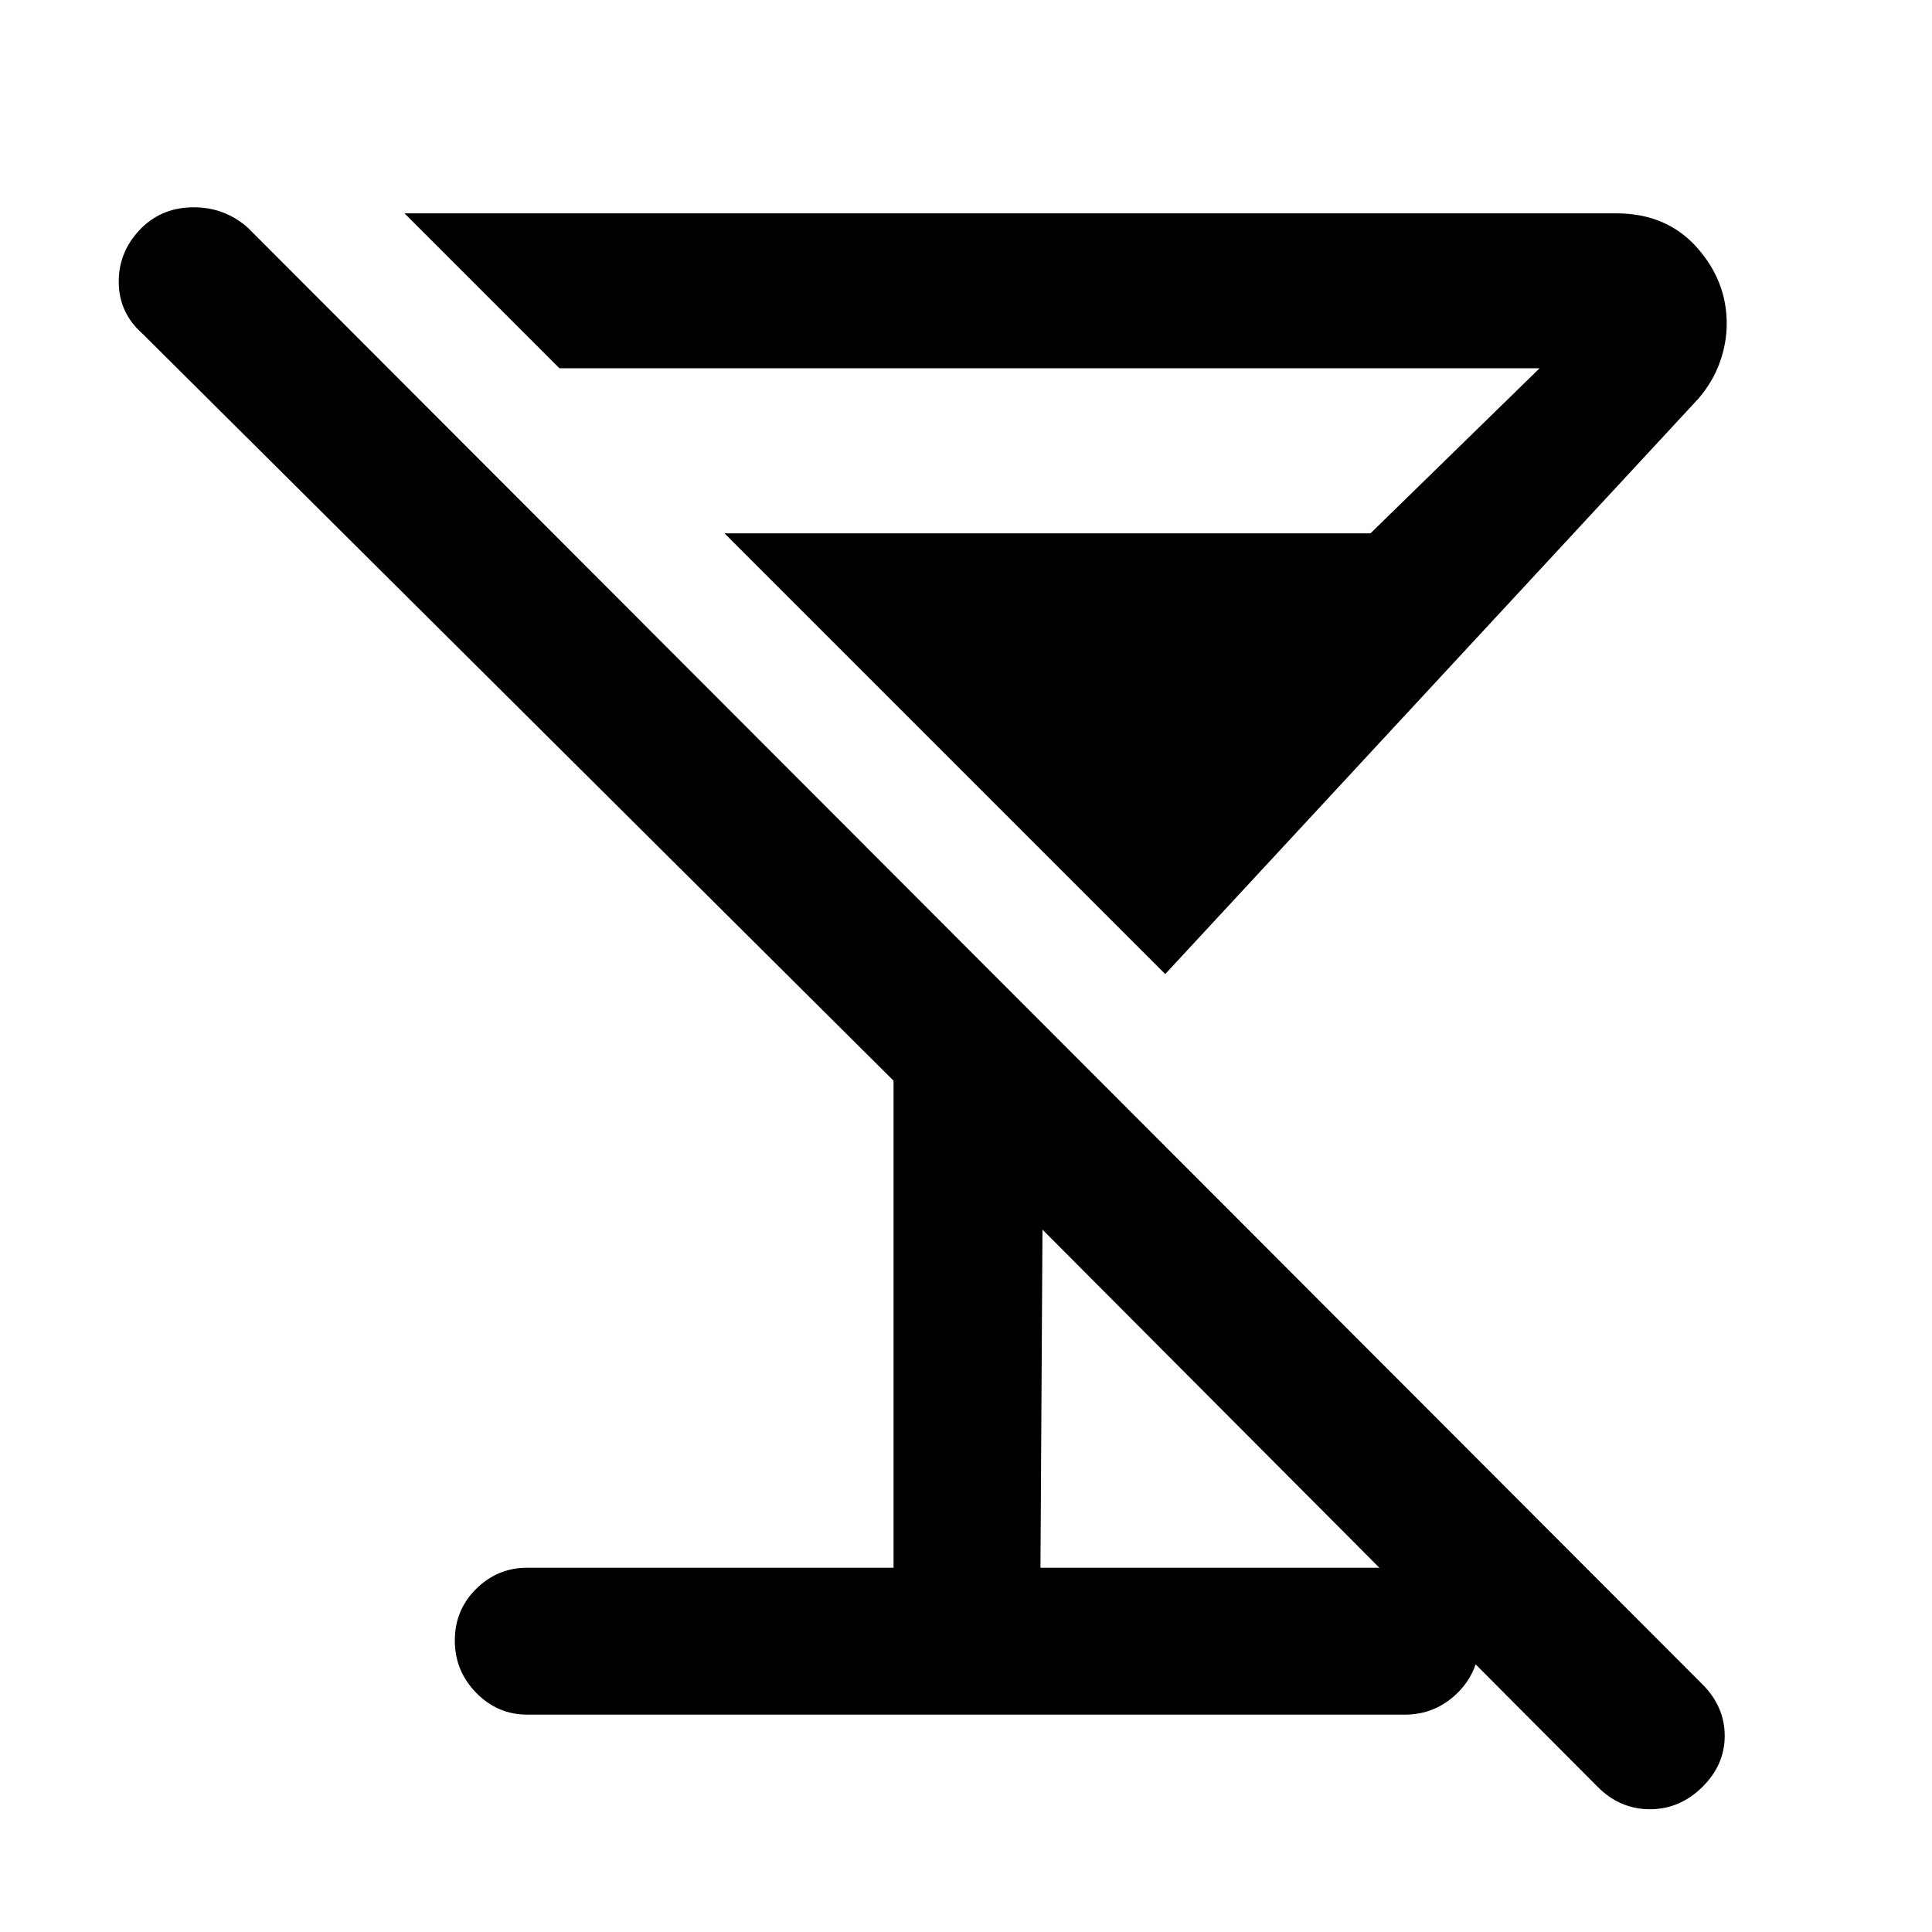 <svg xmlns="http://www.w3.org/2000/svg" height="48" viewBox="0 -960 960 960" width="48"><path d="M579-476 360-695h321l84-82H278l-77-77h602q24.93 0 39.97 16.73Q858-820.55 858-799.21q0 9.79-3.5 19.43T844-762L579-476ZM262-108q-14.77 0-25.39-10.86-10.61-10.86-10.61-26t10.61-25.64Q247.23-181 262-181h182v-242L71-794q-12-10.5-12-26.05T70.61-847Q81-857 96.27-857q15.26 0 26.73 10l723 724q11 11.09 11 25.55Q857-83 845.84-72t-26 11Q805-61 794-72L518-349l-1 168h181q15.2 0 26.1 10.68 10.9 10.67 10.9 25.81 0 15.14-10.9 25.83Q713.2-108 698-108H262Z"/></svg>